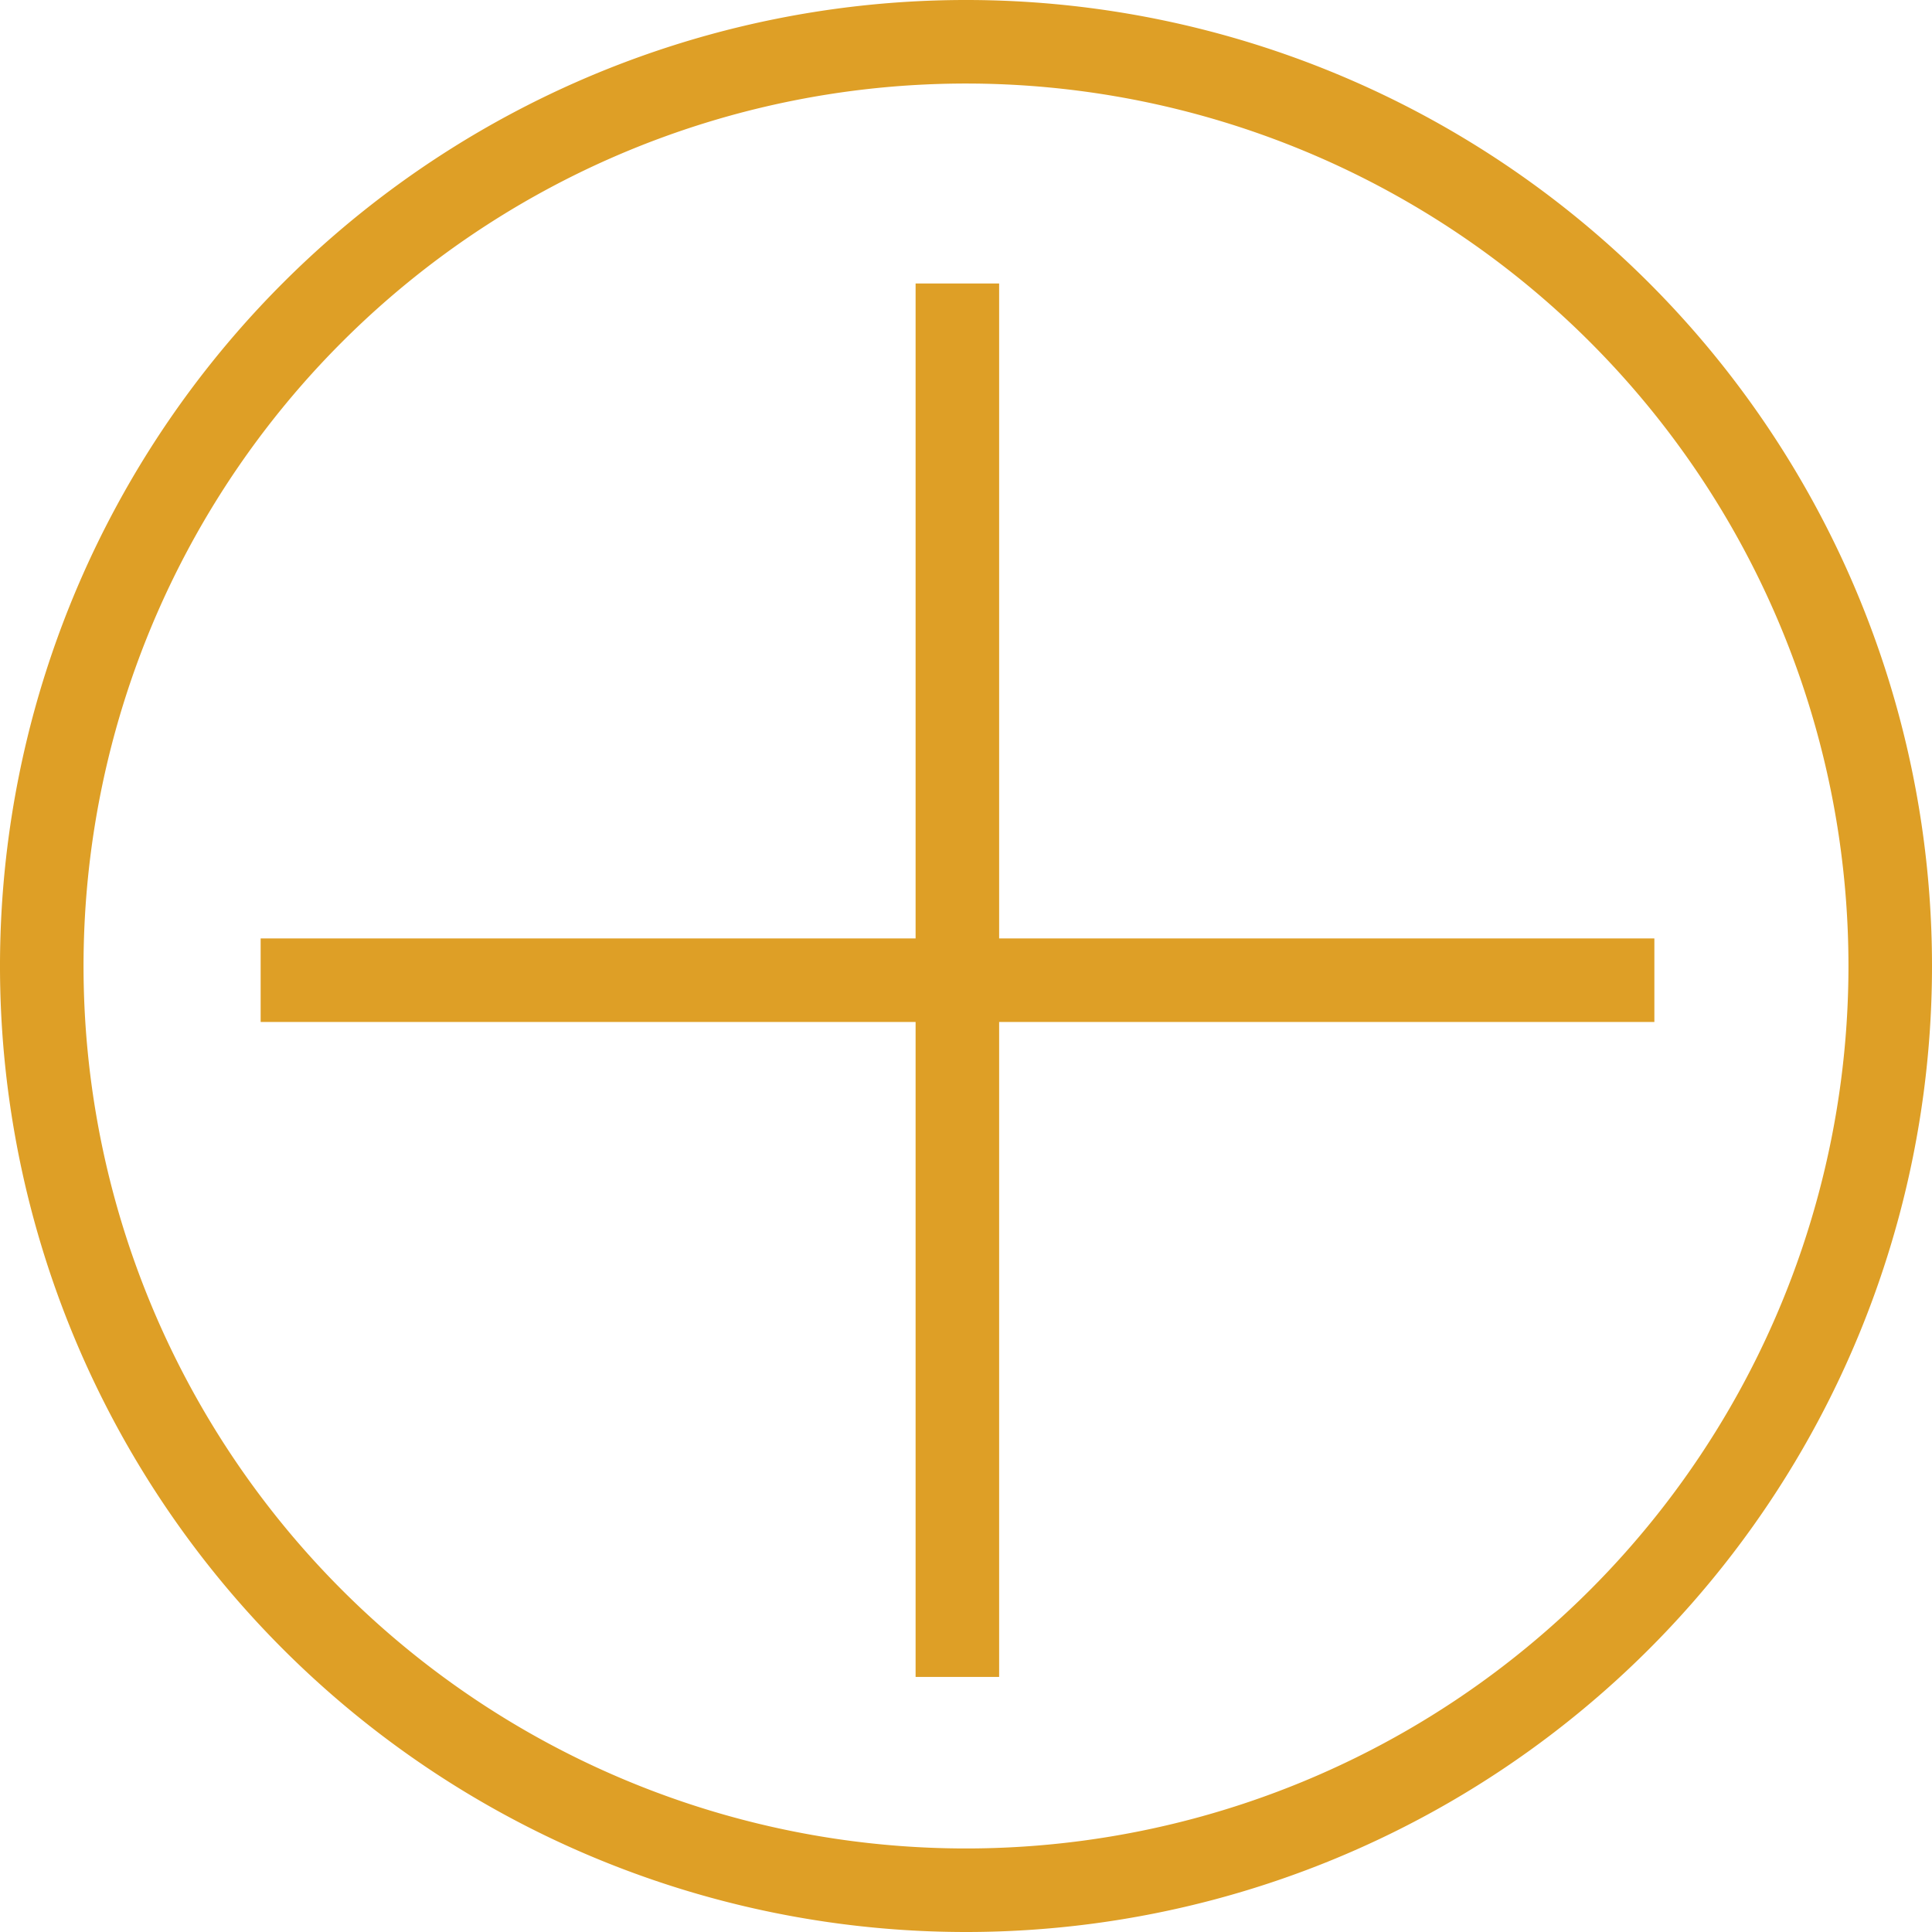 <svg xmlns="http://www.w3.org/2000/svg" viewBox="0 0 69.38 69.38"><defs><style>.cls-1{fill:none;stroke:#de9f26;stroke-miterlimit:10;stroke-width:3px;}</style></defs><title>plus</title><g id="Layer_2" data-name="Layer 2"><g id="Layer_1-2" data-name="Layer 1"><path class="cls-1" d="M67.88,34.69A33.19,33.19,0,1,0,34.69,67.88,33.19,33.19,0,0,0,67.88,34.69Z"/><line class="cls-1" x1="9.36" y1="35.2" x2="59.41" y2="35.2"/><line class="cls-1" x1="34.38" y1="10.18" x2="34.38" y2="60.22"/></g></g></svg>